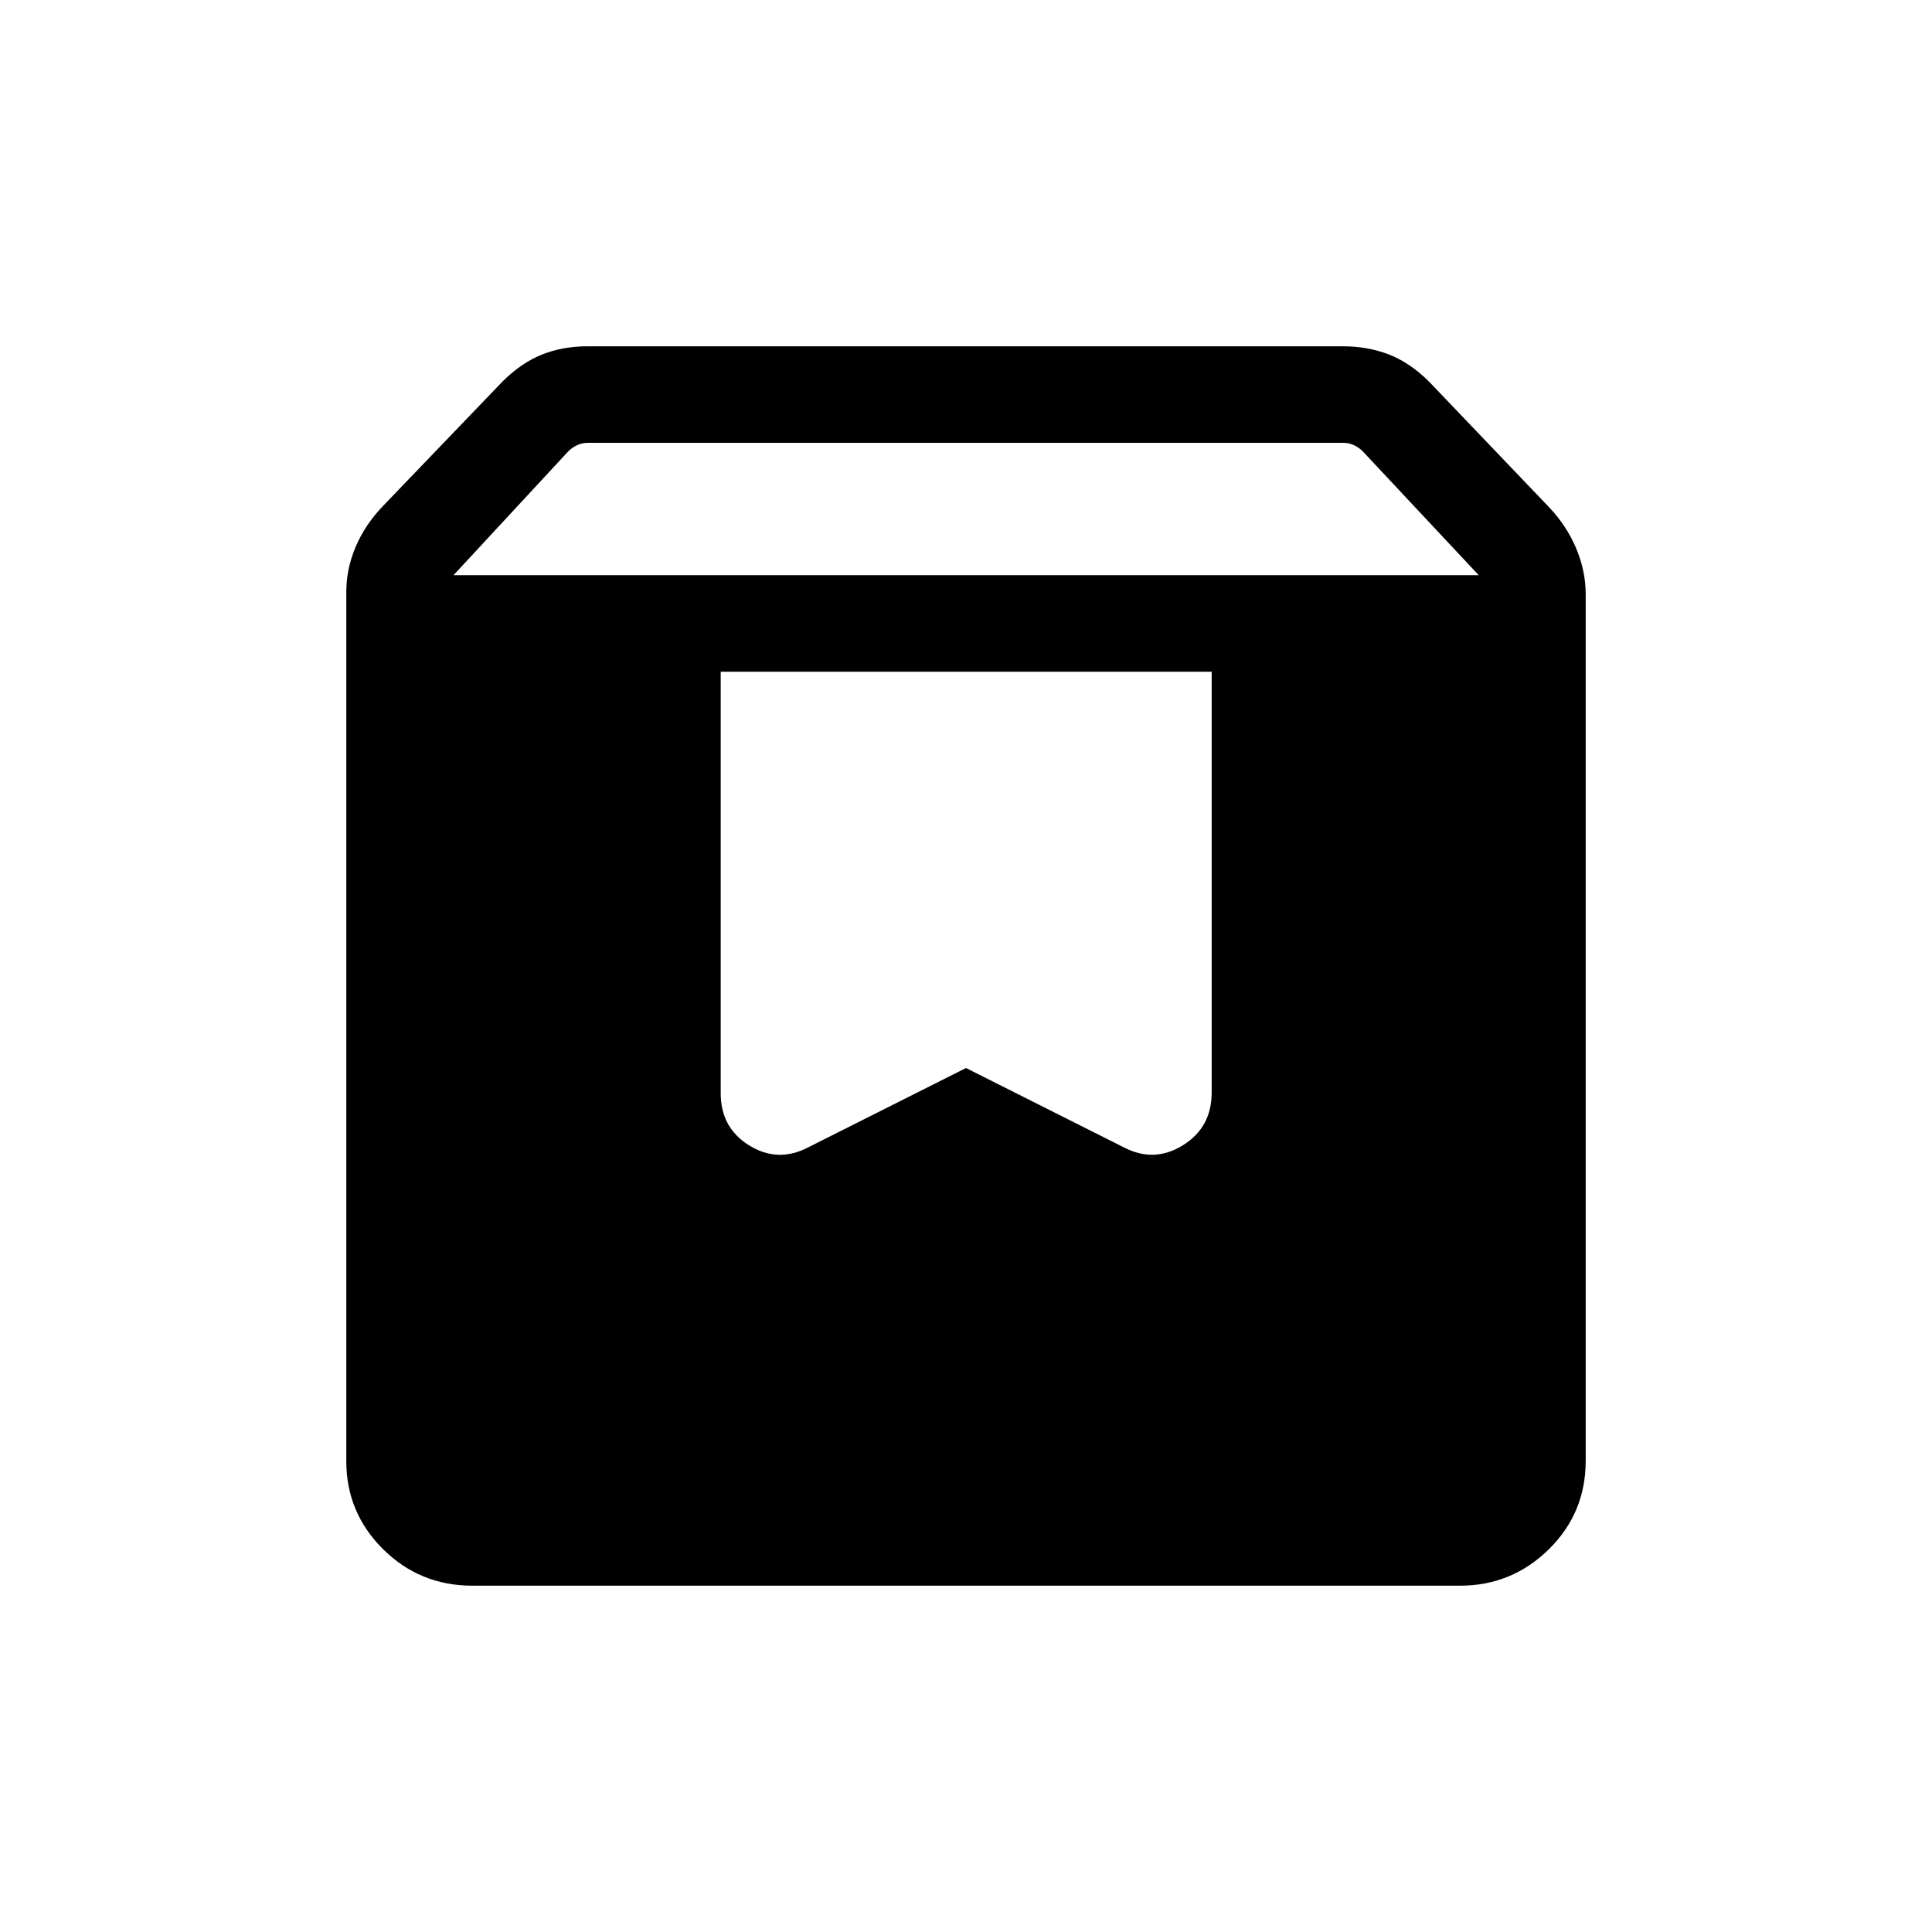 <svg xmlns="http://www.w3.org/2000/svg" height="20" viewBox="0 -960 960 960" width="20"><path d="M234.77-172.078q-26.123 0-44.407-18.131-18.285-18.13-18.285-43.753v-431.96q0-11.48 4.712-22.509 4.711-11.029 13.634-20.26l59.312-61.767q9.381-9.31 19.63-13.387 10.249-4.077 22.557-4.077h375.385q12.308 0 22.749 4.031 10.441 4.03 19.98 13.469l59.731 62.501q8.731 9.23 13.442 20.451 4.712 11.221 4.712 22.702v430.699q0 25.922-18.374 43.956-18.373 18.035-44.068 18.035H234.77Zm-9.424-502.113h509.423l-57.616-61.54q-1.923-1.923-4.423-3.077t-5.193-1.154H291.993q-2.692 0-5.192 1.154-2.501 1.154-4.424 3.077l-57.031 61.54Zm376.73 47.96H358.117v209.499q0 17.134 14.173 25.894 14.173 8.759 29.167 1.012L480-429.309l78.543 39.483q14.994 7.747 29.263-1.116 14.27-8.864 14.27-26.206v-209.083Z"/></svg>